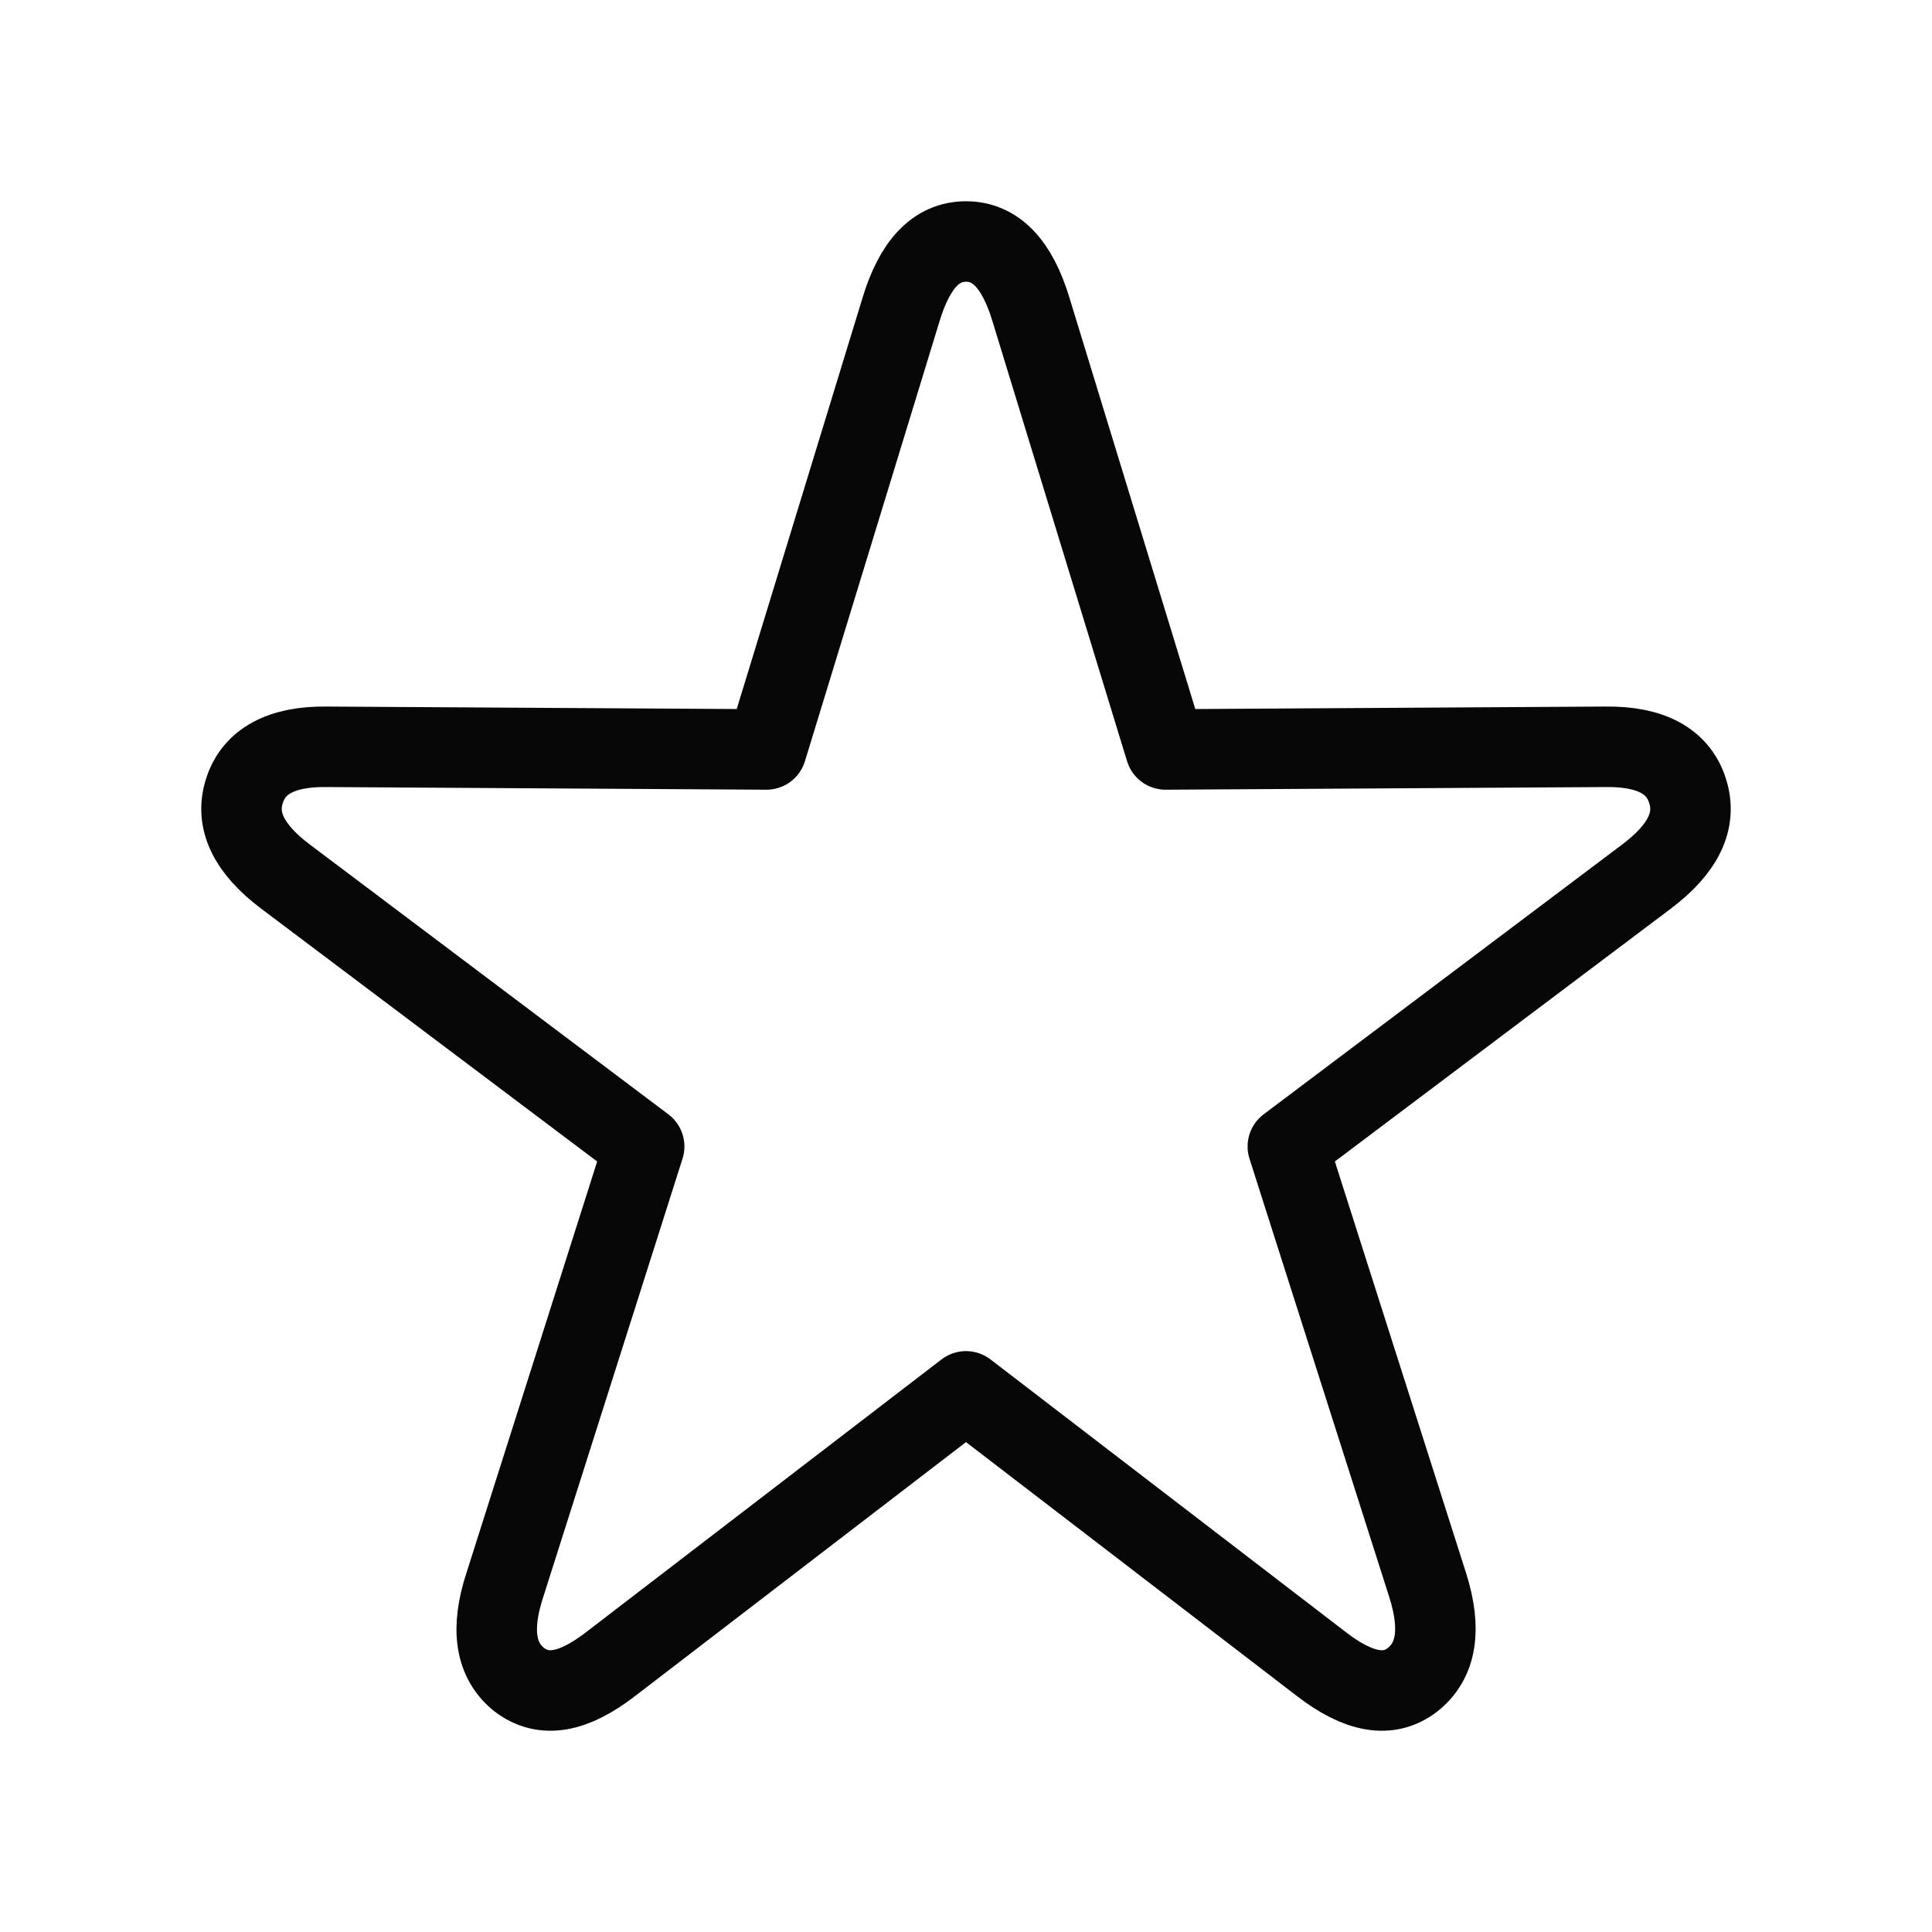 <svg width="24" height="24" viewBox="0 0 24 24" fill="none" xmlns="http://www.w3.org/2000/svg">
<path d="M6.45 20.865C6.756 21.098 7.124 21.025 7.576 20.679L12 17.284L16.424 20.679C16.876 21.025 17.251 21.098 17.549 20.865C17.842 20.632 17.912 20.246 17.734 19.687L15.998 14.242L20.455 10.888C20.906 10.548 21.084 10.195 20.963 9.823C20.849 9.463 20.518 9.27 19.946 9.277L14.479 9.31L12.807 3.845C12.636 3.28 12.369 3 12 3C11.631 3 11.364 3.28 11.193 3.845L9.521 9.31L4.054 9.277C3.488 9.27 3.151 9.463 3.037 9.823C2.916 10.195 3.094 10.548 3.545 10.888L8.002 14.242L6.272 19.687C6.088 20.246 6.158 20.632 6.45 20.865Z" stroke="#070707" stroke-linecap="round" stroke-linejoin="round"/>
</svg>
